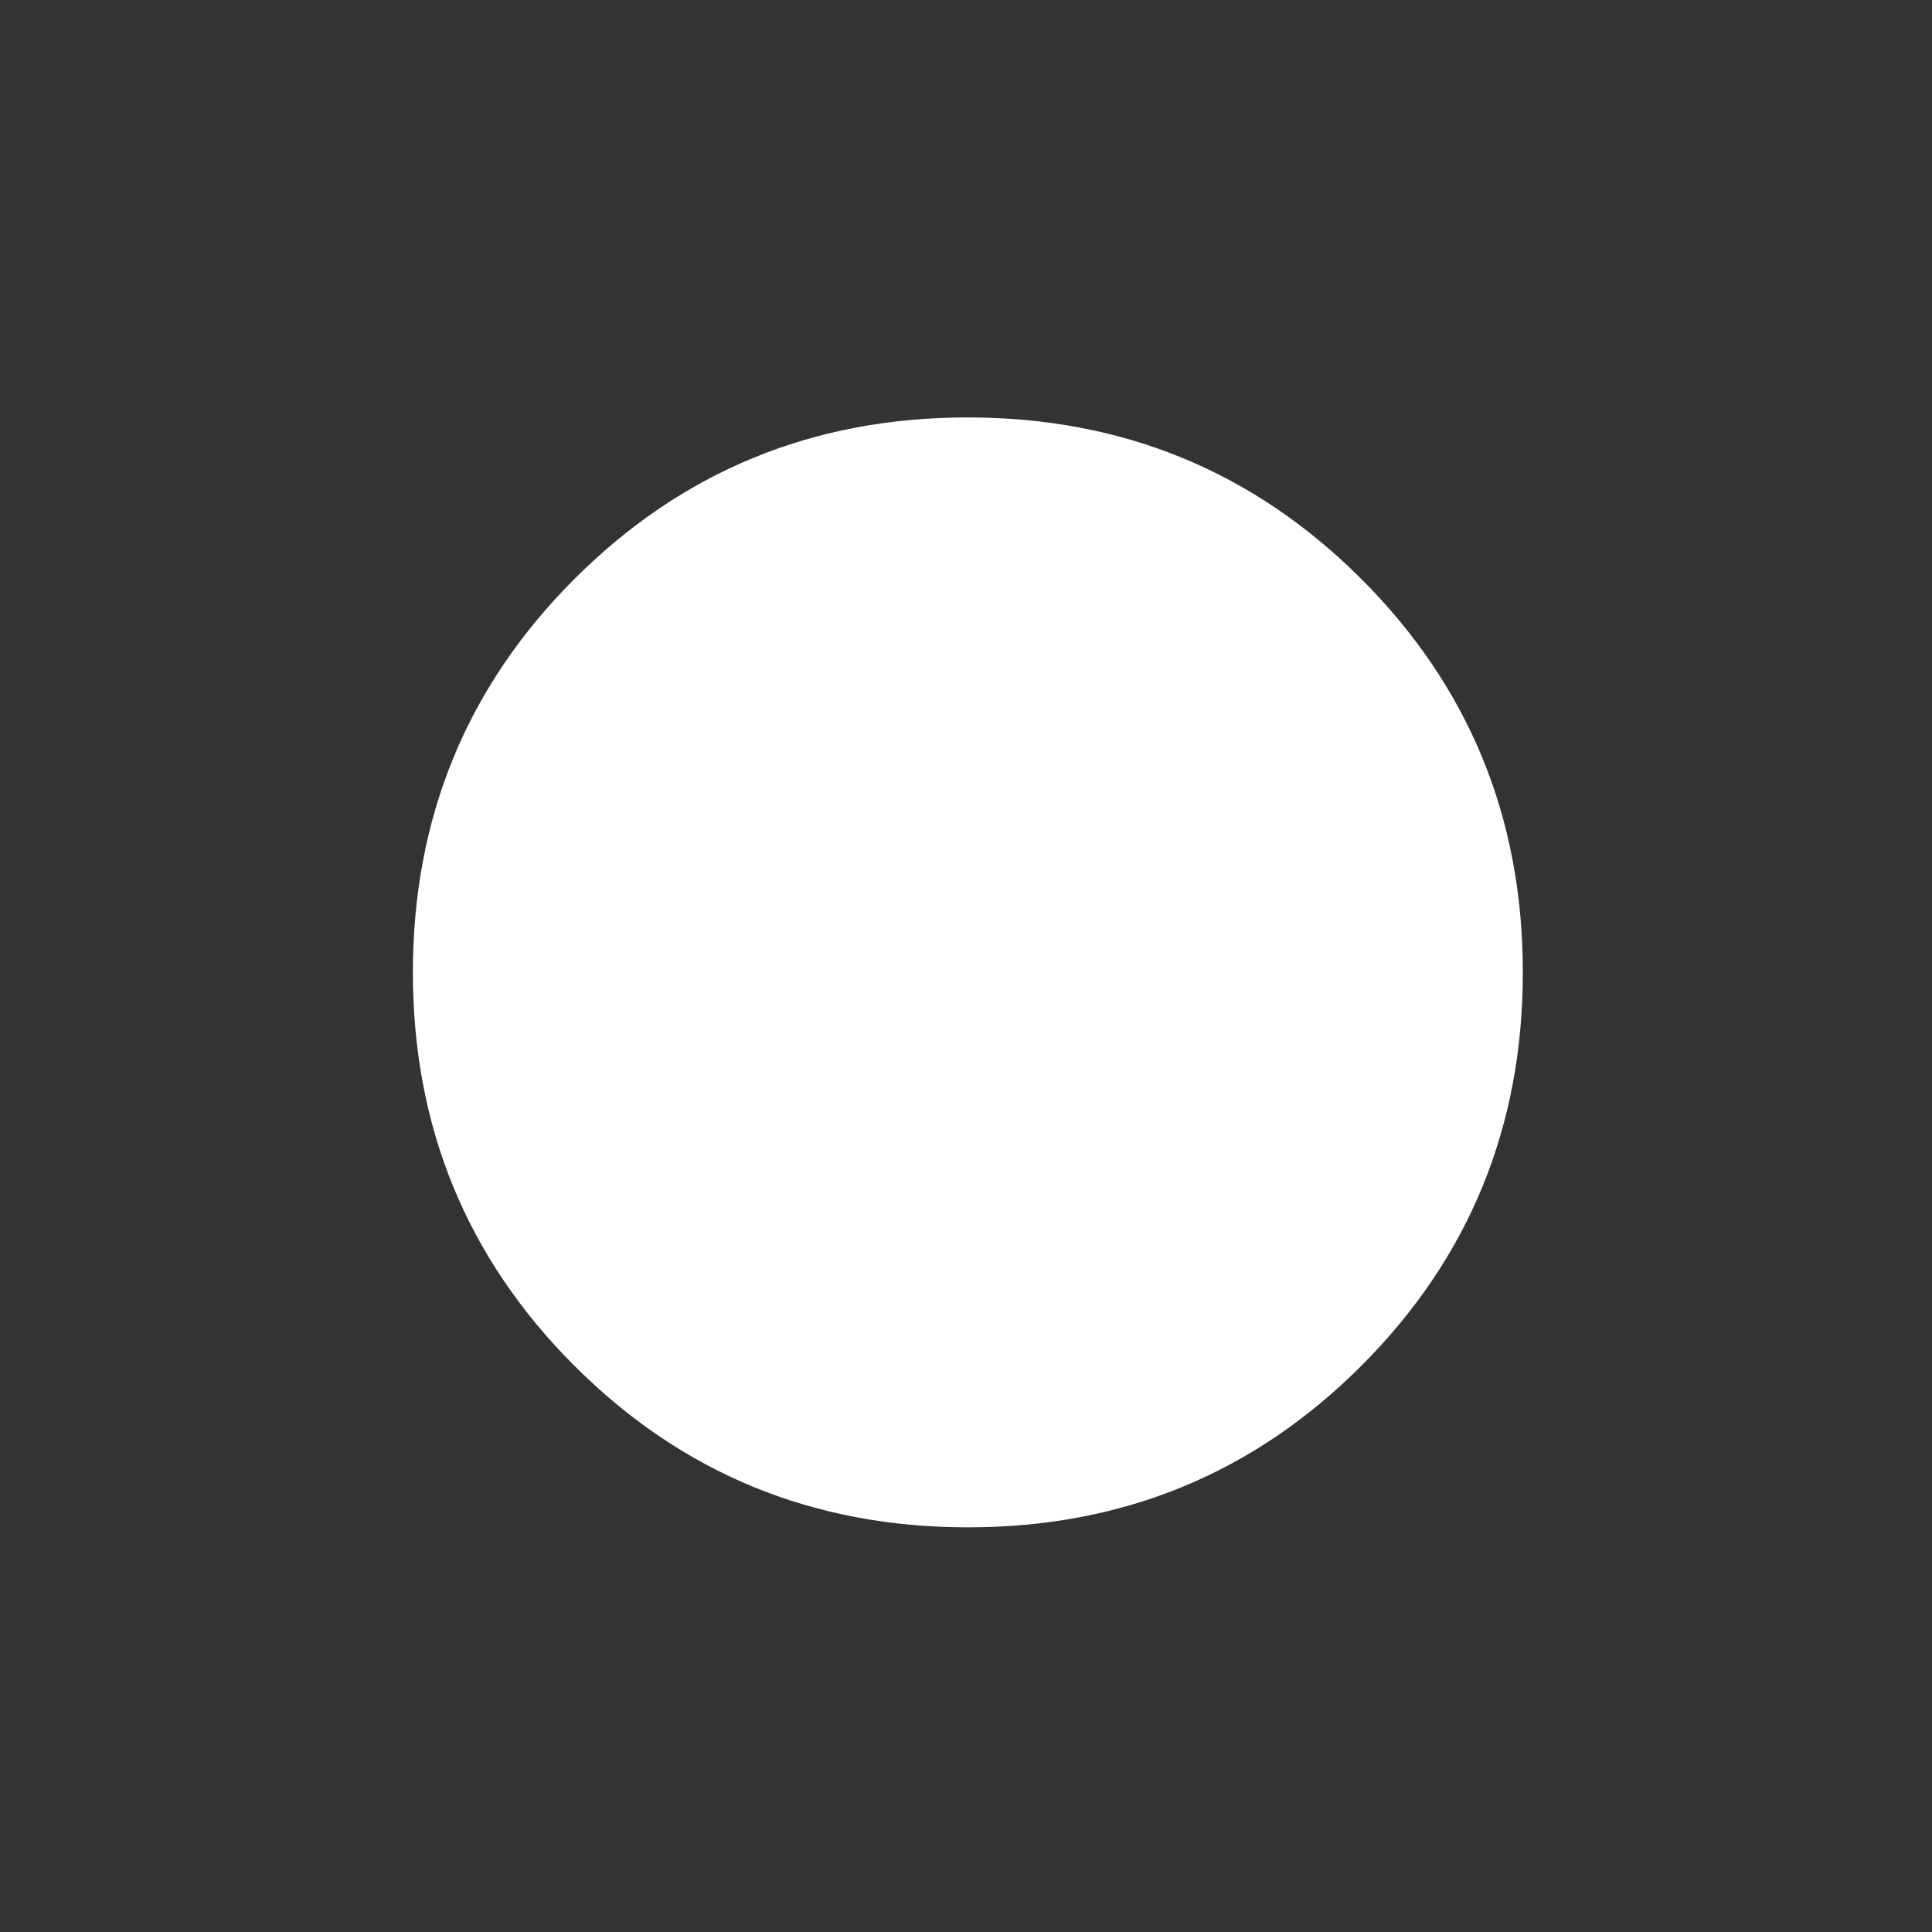 <svg width="66" height="66" viewBox="0 0 66 66" fill="none" xmlns="http://www.w3.org/2000/svg">
<rect x="0" y="0" width="66" height="66" fill="#333333" stroke="none"/>
<path d="M33.064 52.176C27.783 52.176 23.302 50.337 19.622 46.657C15.943 42.977 14.104 38.498 14.105 33.218C14.105 27.937 15.945 23.456 19.625 19.777C23.305 16.097 27.784 14.258 33.064 14.26C38.345 14.26 42.825 16.1 46.505 19.779C50.185 23.459 52.024 27.939 52.022 33.218C52.022 38.499 50.182 42.98 46.503 46.66C42.823 50.339 38.343 52.178 33.064 52.176Z" fill="white"/>
</svg>

